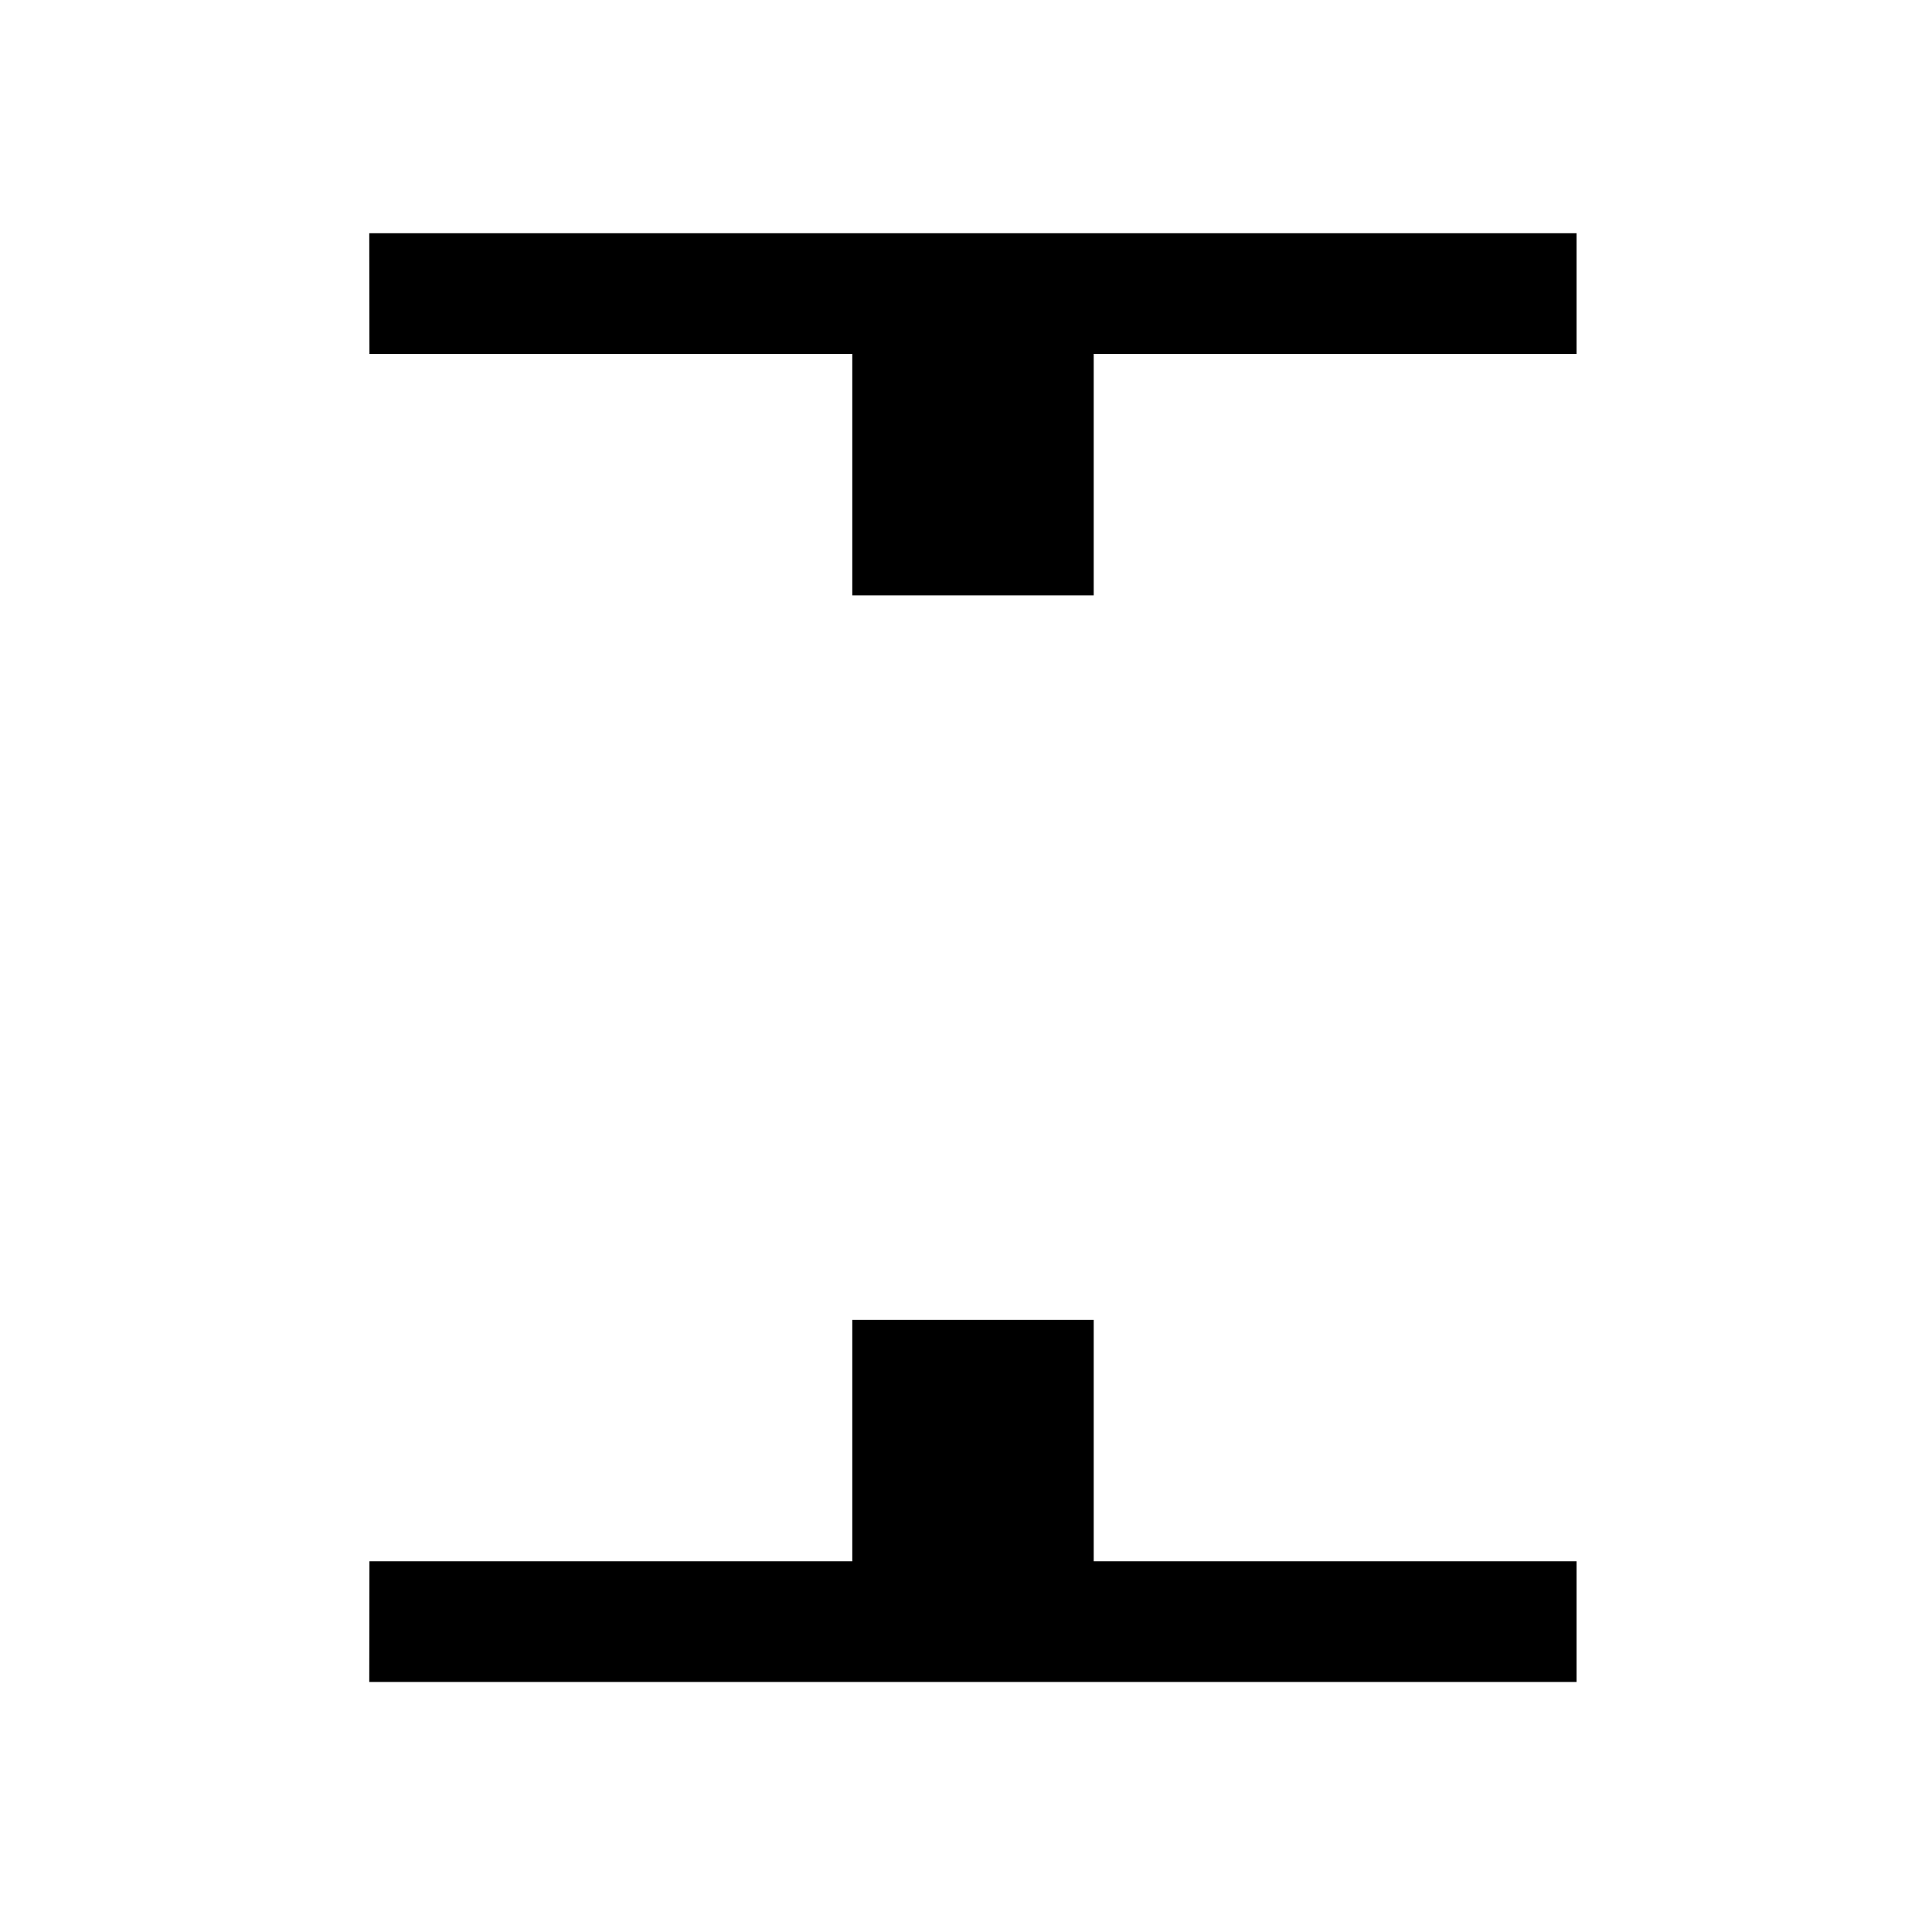 <?xml version="1.0" encoding="UTF-8" standalone="no"?>
<svg
   inkscape:version="1.1 (c68e22c387, 2021-05-23)"
   sodipodi:docname="edit-paste-height-symbolic.svg"
   viewBox="0 0 16 16"
   height="16"
   width="16"
   id="svg1"
   version="1.1"
   xmlns:inkscape="http://www.inkscape.org/namespaces/inkscape"
   xmlns:sodipodi="http://sodipodi.sourceforge.net/DTD/sodipodi-0.dtd"
   xmlns="http://www.w3.org/2000/svg"
   xmlns:svg="http://www.w3.org/2000/svg"
   xmlns:rdf="http://www.w3.org/1999/02/22-rdf-syntax-ns#"
   xmlns:cc="http://creativecommons.org/ns#"
   xmlns:dc="http://purl.org/dc/elements/1.1/">
  <defs
     id="defs7578">
    <inkscape:path-effect
       effect="mirror_symmetry"
       start_point="54.57,573.862"
       end_point="51.57,576.862"
       center_point="53.07,575.362"
       id="path-effect1911"
       is_visible="true"
       lpeversion="1.1"
       mode="free"
       discard_orig_path="false"
       fuse_paths="false"
       oposite_fuse="false"
       split_items="false"
       split_open="false" />
    <inkscape:path-effect
       effect="mirror_symmetry"
       start_point="54.57,573.862"
       end_point="51.57,576.862"
       center_point="53.07,575.362"
       id="path-effect3602"
       is_visible="true"
       lpeversion="1.1"
       mode="free"
       discard_orig_path="false"
       fuse_paths="false"
       oposite_fuse="false"
       split_items="false"
       split_open="false" />
  </defs>
  <style
     id="s0">
.success { fill:#009909; }
.warning { fill:#FF1990; }
.error { fill:#00AAFF; }
</style>
  <style
     id="s2">
@import '../../highlights.css';
</style>
  <sodipodi:namedview
     inkscape:document-rotation="0"
     inkscape:current-layer="edit-paste-style"
     inkscape:window-maximized="1"
     inkscape:window-y="-9"
     inkscape:window-x="-9"
     inkscape:window-height="1013"
     inkscape:window-width="1920"
     inkscape:cy="6.6426549"
     inkscape:cx="14.110568"
     inkscape:zoom="36.958114"
     showgrid="true"
     id="namedview"
     guidetolerance="10"
     gridtolerance="10"
     objecttolerance="10"
     pagecolor="#ffffff"
     bordercolor="#999999"
     borderopacity="1"
     inkscape:pageshadow="0"
     inkscape:pageopacity="0"
     inkscape:pagecheckerboard="0">
    <inkscape:grid
       type="xygrid"
       id="grid829" />
  </sodipodi:namedview>
  <g
     id="edit-paste-style"
     inkscape:label="00011"
     transform="matrix(1,0,0,1,-45.07,-567.364)">
    <g
       id="g1990-1"
       transform="matrix(1,0,0,1,-405.93,-564.988)">
      <rect
         id="rect838-9"
         width="4"
         height="2"
         x="477"
         y="1134.362"
         ry="0.5"
         class="base"
         rx="0.5" />
      <path
         id="path842-6"
         d="m 4.177,2.667 c -0.468,0 -0.844,0.376 -0.844,0.844 l 6.244e-4,9.667 c 3.02e-5,0.468 0.376,0.846 0.844,0.846 h 7.668 c 0.468,0 0.844,-0.378 0.844,-0.846 l 7.04e-4,-9.667 c 3.4e-5,-0.468 -0.376,-0.844 -0.844,-0.844 H 10.667 v 0.689 h 1.18 c 0.086,0 0.154,0.068 0.154,0.154 L 12,13.178 c -6e-6,0.086 -0.068,0.156 -0.154,0.156 H 4.178 c -0.086,0 -0.154,-0.07 -0.154,-0.156 L 4.023,3.51 C 4.023,3.424 4.091,3.356 4.177,3.356 H 5.333 V 2.667 Z"
         transform="matrix(1,0,0,1,471,1132.362)"
         sodipodi:nodetypes="ssssssssccssssssssccs"
         class="base" />
    </g>
    <path
       sodipodi:nodetypes="ccccccccccc"
       inkscape:connector-curvature="0"
       id="path907"
       d="m 73.07,572.695 -1.667,2 1,-10e-6 3e-6,3.333 h -1 l 1.667,2 1.666,-2 h -1 l -8e-6,-3.333 1,10e-6 z"
       class="error" />
    <path
       d="m 45.999,573.948 7.071,-7.071 0.707,0.707 -2.828,2.828 1.414,1.414 -1.414,1.414 -1.414,-1.414 -2.828,2.828 z m 8.485,8.485 7.071,-7.071 -0.707,-0.707 -2.828,2.828 -1.414,-1.414 -1.414,1.414 1.414,1.414 -2.828,2.828 z"
       id="path3267"
       sodipodi:nodetypes="ccccccccc"
       inkscape:path-effect="#path-effect3602"
       inkscape:original-d="m 45.999253,573.9479 7.071068,-7.07104 0.707106,0.7071 -2.828427,2.82843 1.414213,1.4142 -1.414213,1.4142 -1.414214,-1.4142 -2.828427,2.82841 z"
       transform="matrix(0.707,0.707,-0.707,0.707,421.388,130.993)" />
    <path
       d="m 48.828,575.362 -10e-7,-4.95 h 4.95 l 0.707,0.707 -0.707,0.707 H 50.949 l 2.121,2.121 -0.707,0.707 -2.121,-2.121 v 2.828 l -0.707,0.707 z m 4.243,4.243 4.95,2e-5 1.6e-5,-4.95 -0.707,-0.707 -0.707,0.707 -9e-6,2.828 -2.121,-2.121 -0.707,0.707 2.121,2.121 -2.828,-10e-6 -0.707,0.707 z"
       id="path1907"
       sodipodi:nodetypes="cccccccccccc"
       inkscape:path-effect="#path-effect1911"
       inkscape:original-d="m 48.82768,575.36211 -10e-7,-4.94973 h 4.949748 l 0.707106,0.7071 -0.707106,0.70711 H 50.949 l 2.12132,2.12131 -0.707107,0.70711 -2.12132,-2.12132 v 2.82842 l -0.707107,0.7071 z"
       transform="matrix(0.707,0.707,-0.707,0.707,402.388,130.993)" />
  </g>
</svg>

